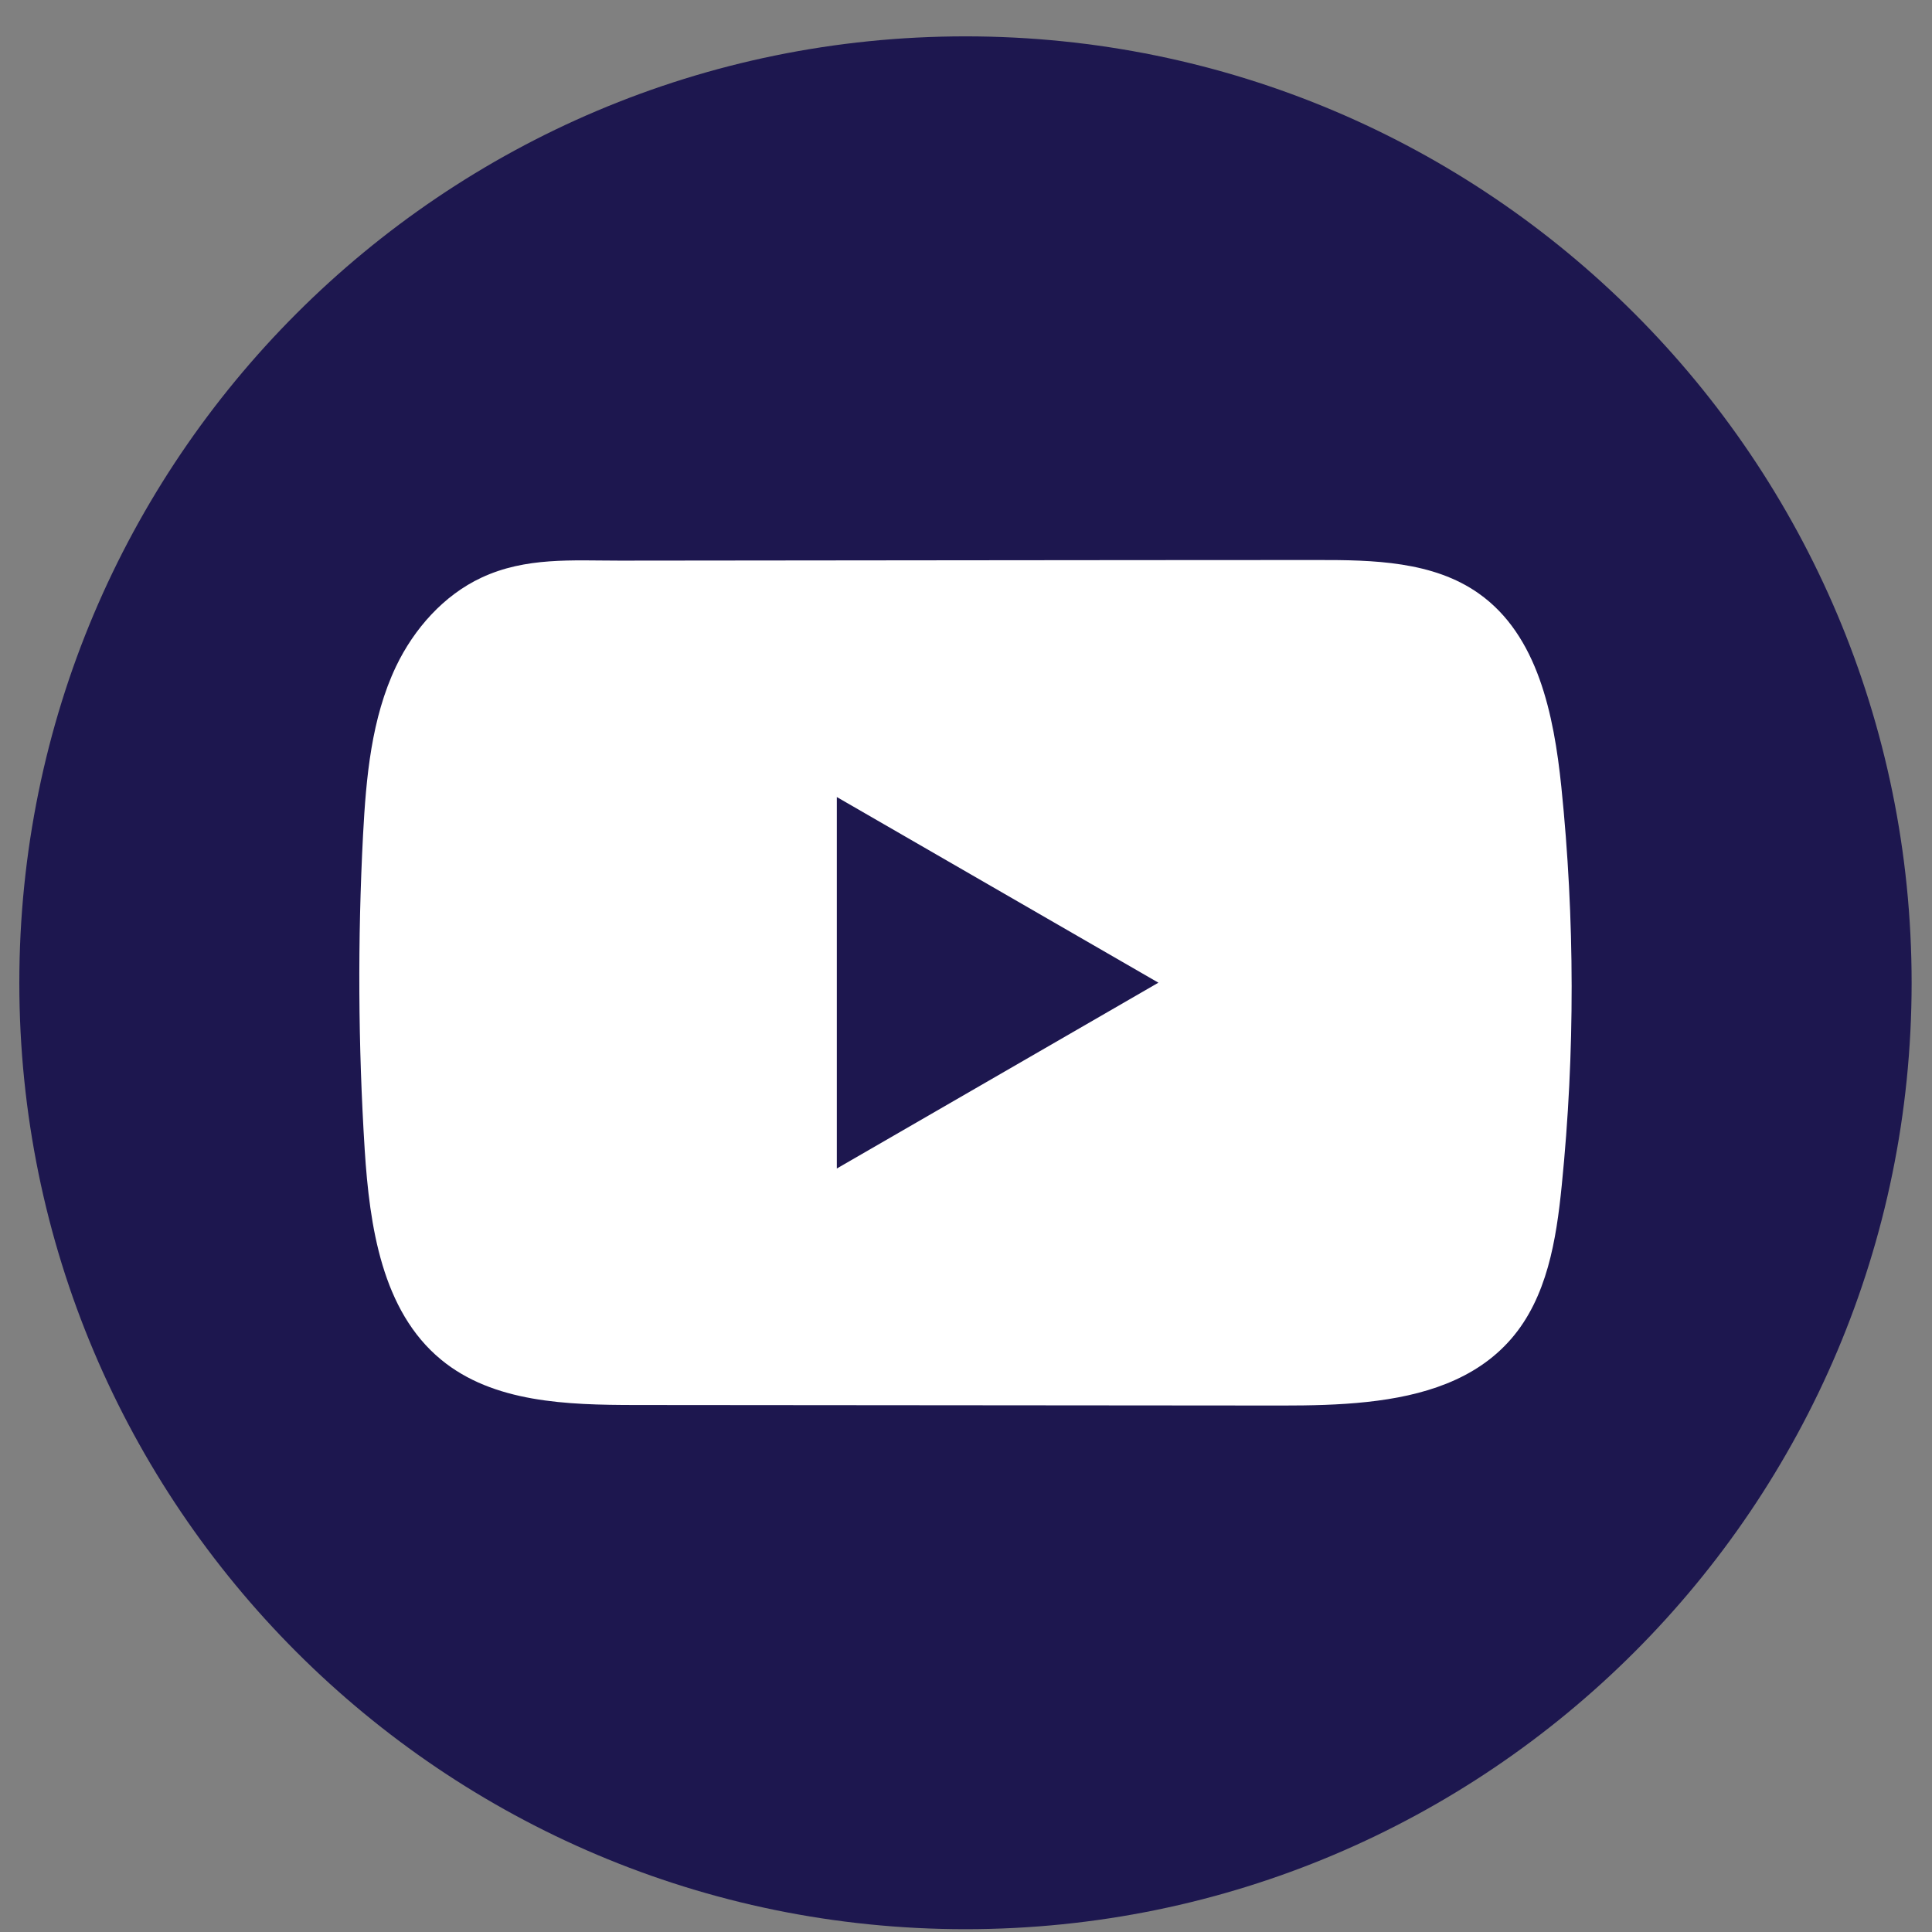 <svg width="22" height="22" viewBox="0 0 22 22" fill="none" xmlns="http://www.w3.org/2000/svg">
<rect x="0" y="0" width="22" height="22" fill="#808080" stroke="none"/>
<path d="M21.768 11.191C21.768 5.239 16.945 0.414 10.994 0.414C5.044 0.414 0.22 5.239 0.22 11.191C0.22 17.143 5.044 21.968 10.994 21.968C16.945 21.968 21.768 17.143 21.768 11.191Z" fill="#1D174F"/>
<path d="M17.779 8.958C17.694 8.139 17.512 7.234 16.84 6.759C16.32 6.39 15.636 6.376 14.998 6.377C13.649 6.377 12.299 6.379 10.95 6.38C9.652 6.381 8.354 6.382 7.057 6.384C6.515 6.384 5.988 6.342 5.484 6.577C5.052 6.778 4.714 7.162 4.51 7.588C4.228 8.181 4.169 8.853 4.134 9.508C4.072 10.703 4.078 11.9 4.153 13.094C4.209 13.964 4.349 14.927 5.022 15.482C5.618 15.974 6.46 15.998 7.234 15.999C9.69 16.001 12.147 16.003 14.604 16.005C14.918 16.005 15.247 15.999 15.568 15.964C16.2 15.896 16.801 15.715 17.207 15.247C17.617 14.775 17.722 14.119 17.784 13.497C17.936 11.989 17.934 10.466 17.779 8.958ZM9.529 13.306V9.076L13.191 11.19L9.529 13.306Z" fill="white"/>
</svg>
